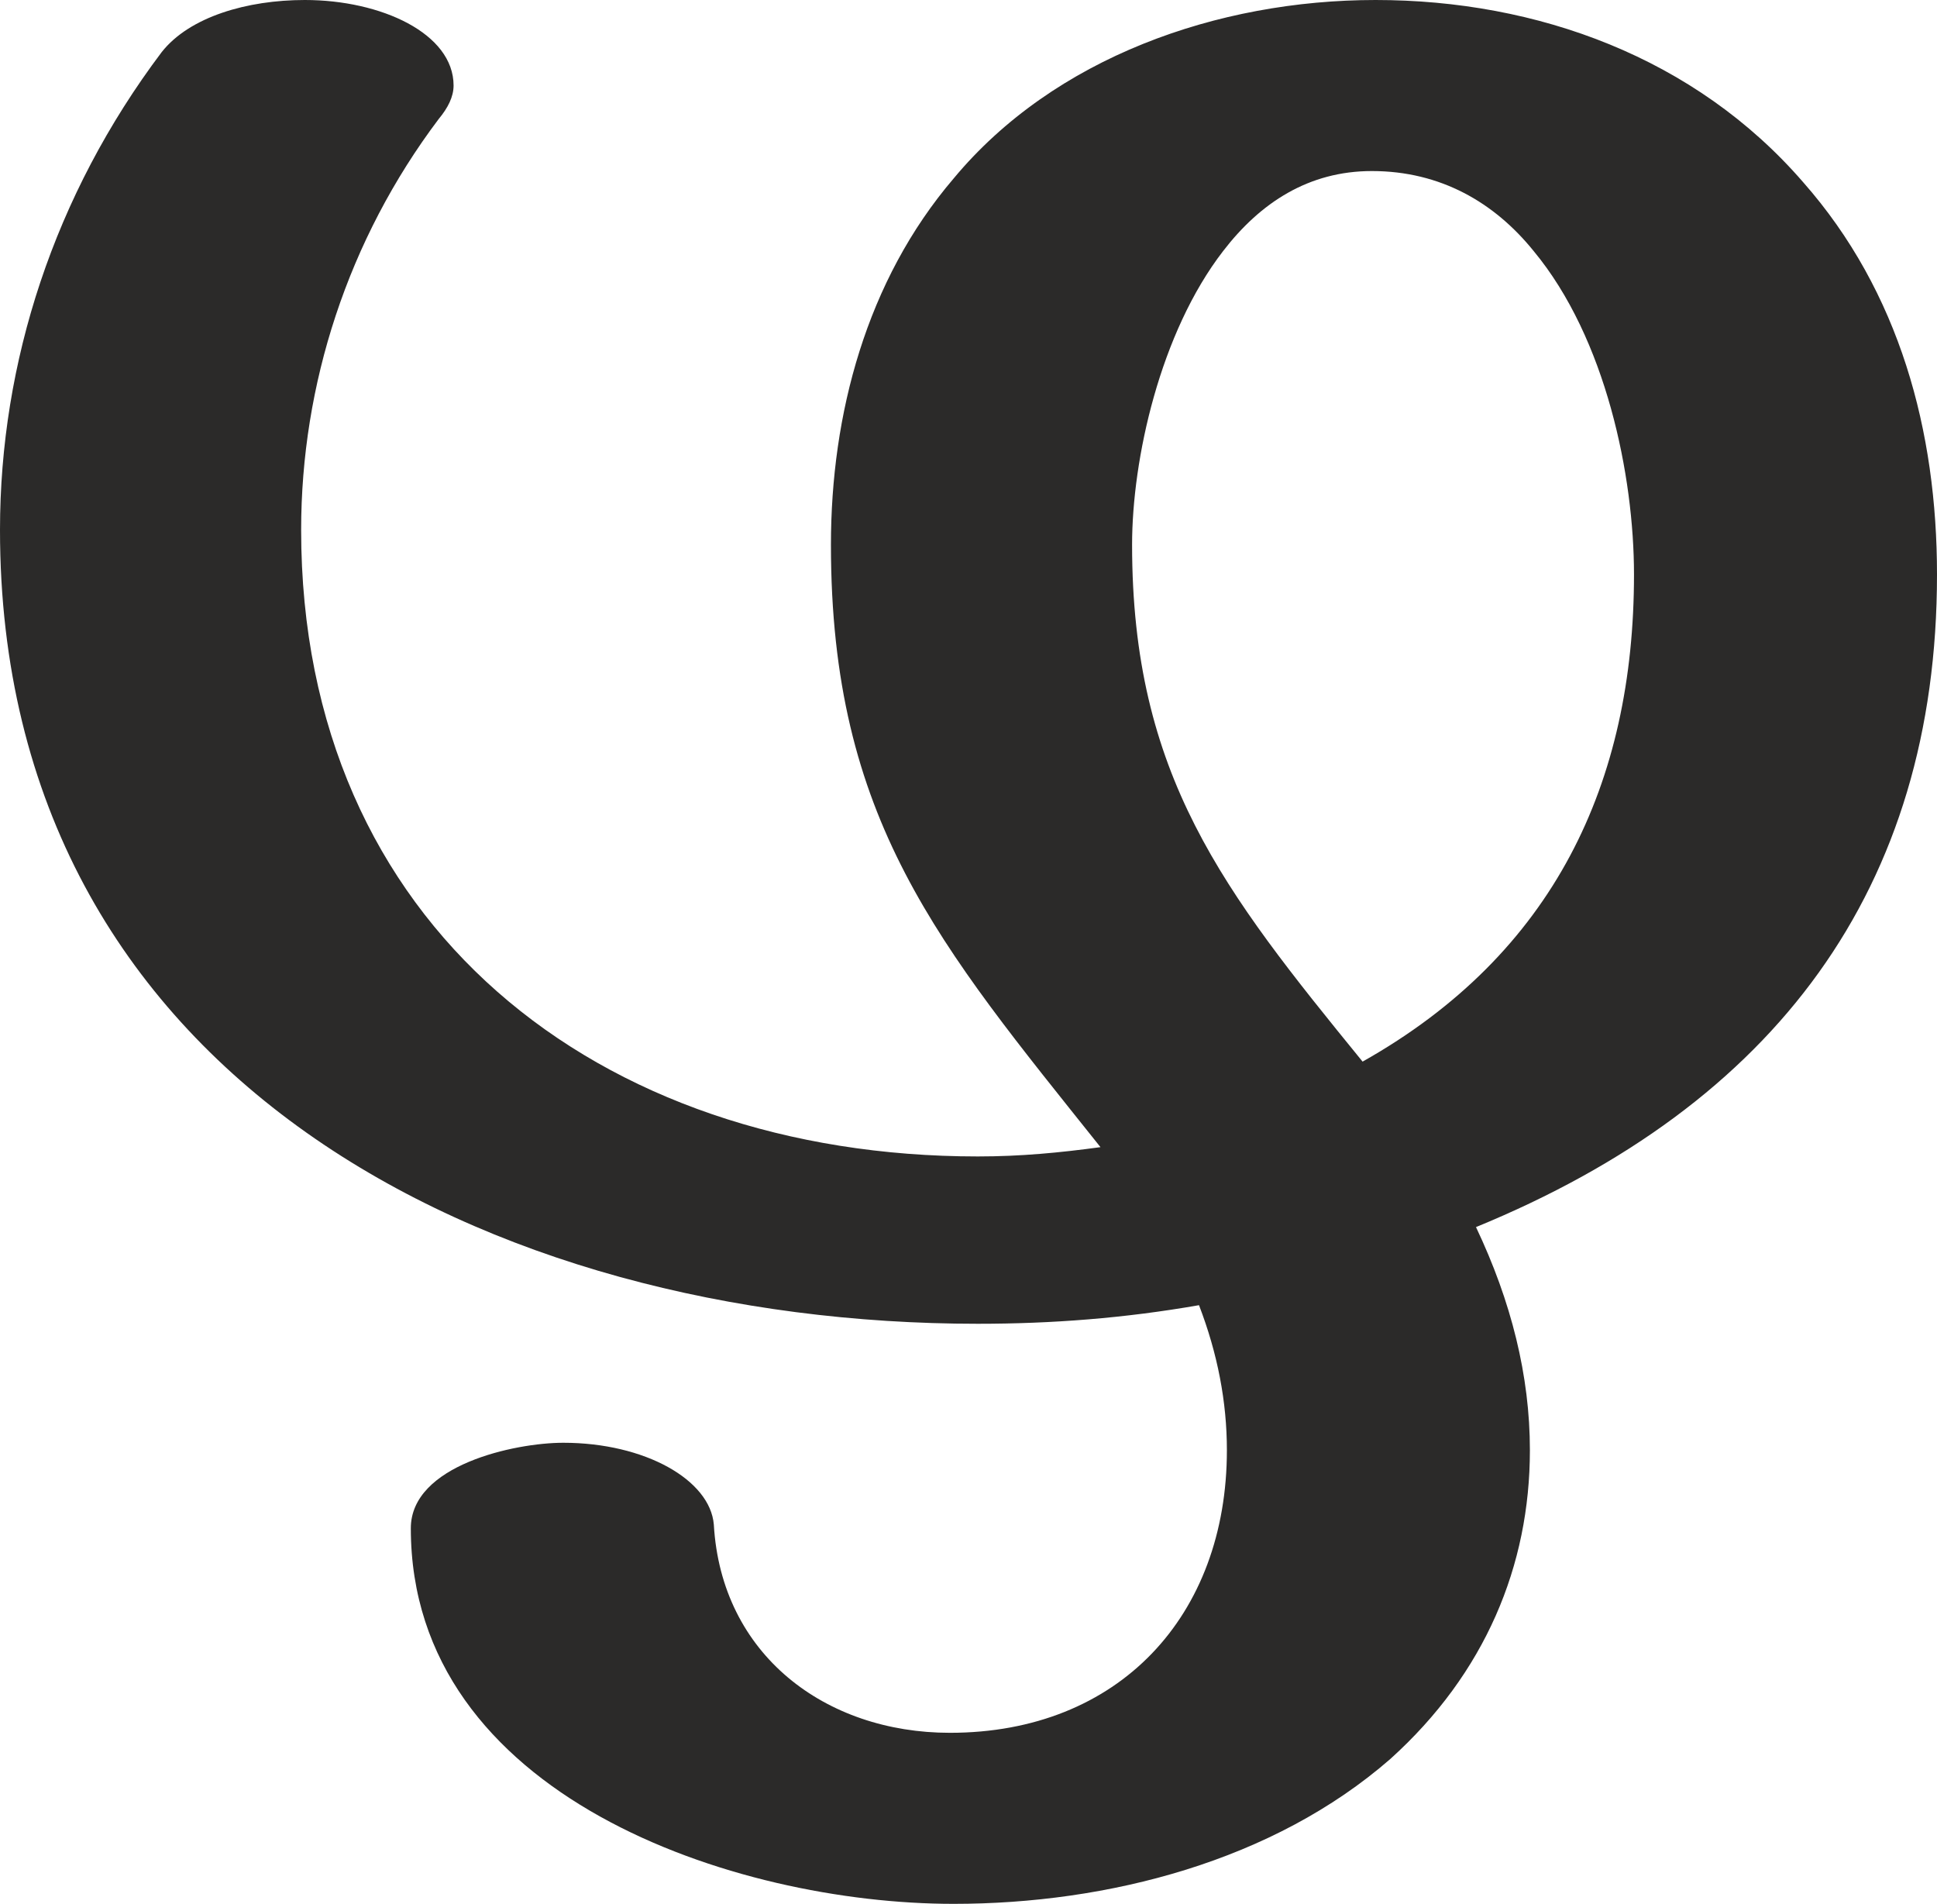 <?xml version="1.0" encoding="UTF-8"?>
<!DOCTYPE svg PUBLIC "-//W3C//DTD SVG 1.1//EN" "http://www.w3.org/Graphics/SVG/1.1/DTD/svg11.dtd">
<!-- Creator: CorelDRAW X8 -->
<svg xmlns="http://www.w3.org/2000/svg" xml:space="preserve" width="1042px" height="1024px" version="1.1" style="shape-rendering:geometricPrecision; text-rendering:geometricPrecision; image-rendering:optimizeQuality; fill-rule:evenodd; clip-rule:evenodd"
viewBox="0 0 1042 1024"
 xmlns:xlink="http://www.w3.org/1999/xlink">
 <defs>
  <style type="text/css">
   <![CDATA[
    .fil0 {fill:#2B2A29;fill-rule:nonzero}
   ]]>
  </style>
 </defs>
 <g id="Layer_x0020_1">
  <path class="fil0" d="M748 946c51,-46 75,-104 75,-166 0,-40 -10,-80 -29,-120 161,-66 248,-182 248,-351 0,-77 -20,-152 -72,-211 -58,-67 -143,-98 -230,-98 -85,0 -173,31 -227,96 -47,55 -66,127 -66,197 0,148 58,215 145,324 -22,3 -43,5 -66,5 -204,0 -364,-124 -364,-337 0,-78 25,-156 74,-221 5,-6 8,-12 8,-18 0,-28 -39,-46 -80,-46 -31,0 -62,9 -77,28 -58,77 -87,167 -87,257 0,295 264,427 526,427 40,0 79,-3 119,-10 10,26 15,52 15,78 0,89 -58,152 -149,152 -67,0 -123,-42 -127,-112 -2,-24 -37,-44 -81,-44 -26,0 -82,12 -82,46 0,144 174,202 292,202 83,0 172,-23 235,-78zm-15 -375c-75,-92 -124,-154 -124,-278 0,-46 15,-114 49,-158 20,-26 46,-43 80,-43 37,0 66,17 87,43 39,47 54,121 54,174 0,112 -43,204 -146,262z"/>
 </g>
</svg>
